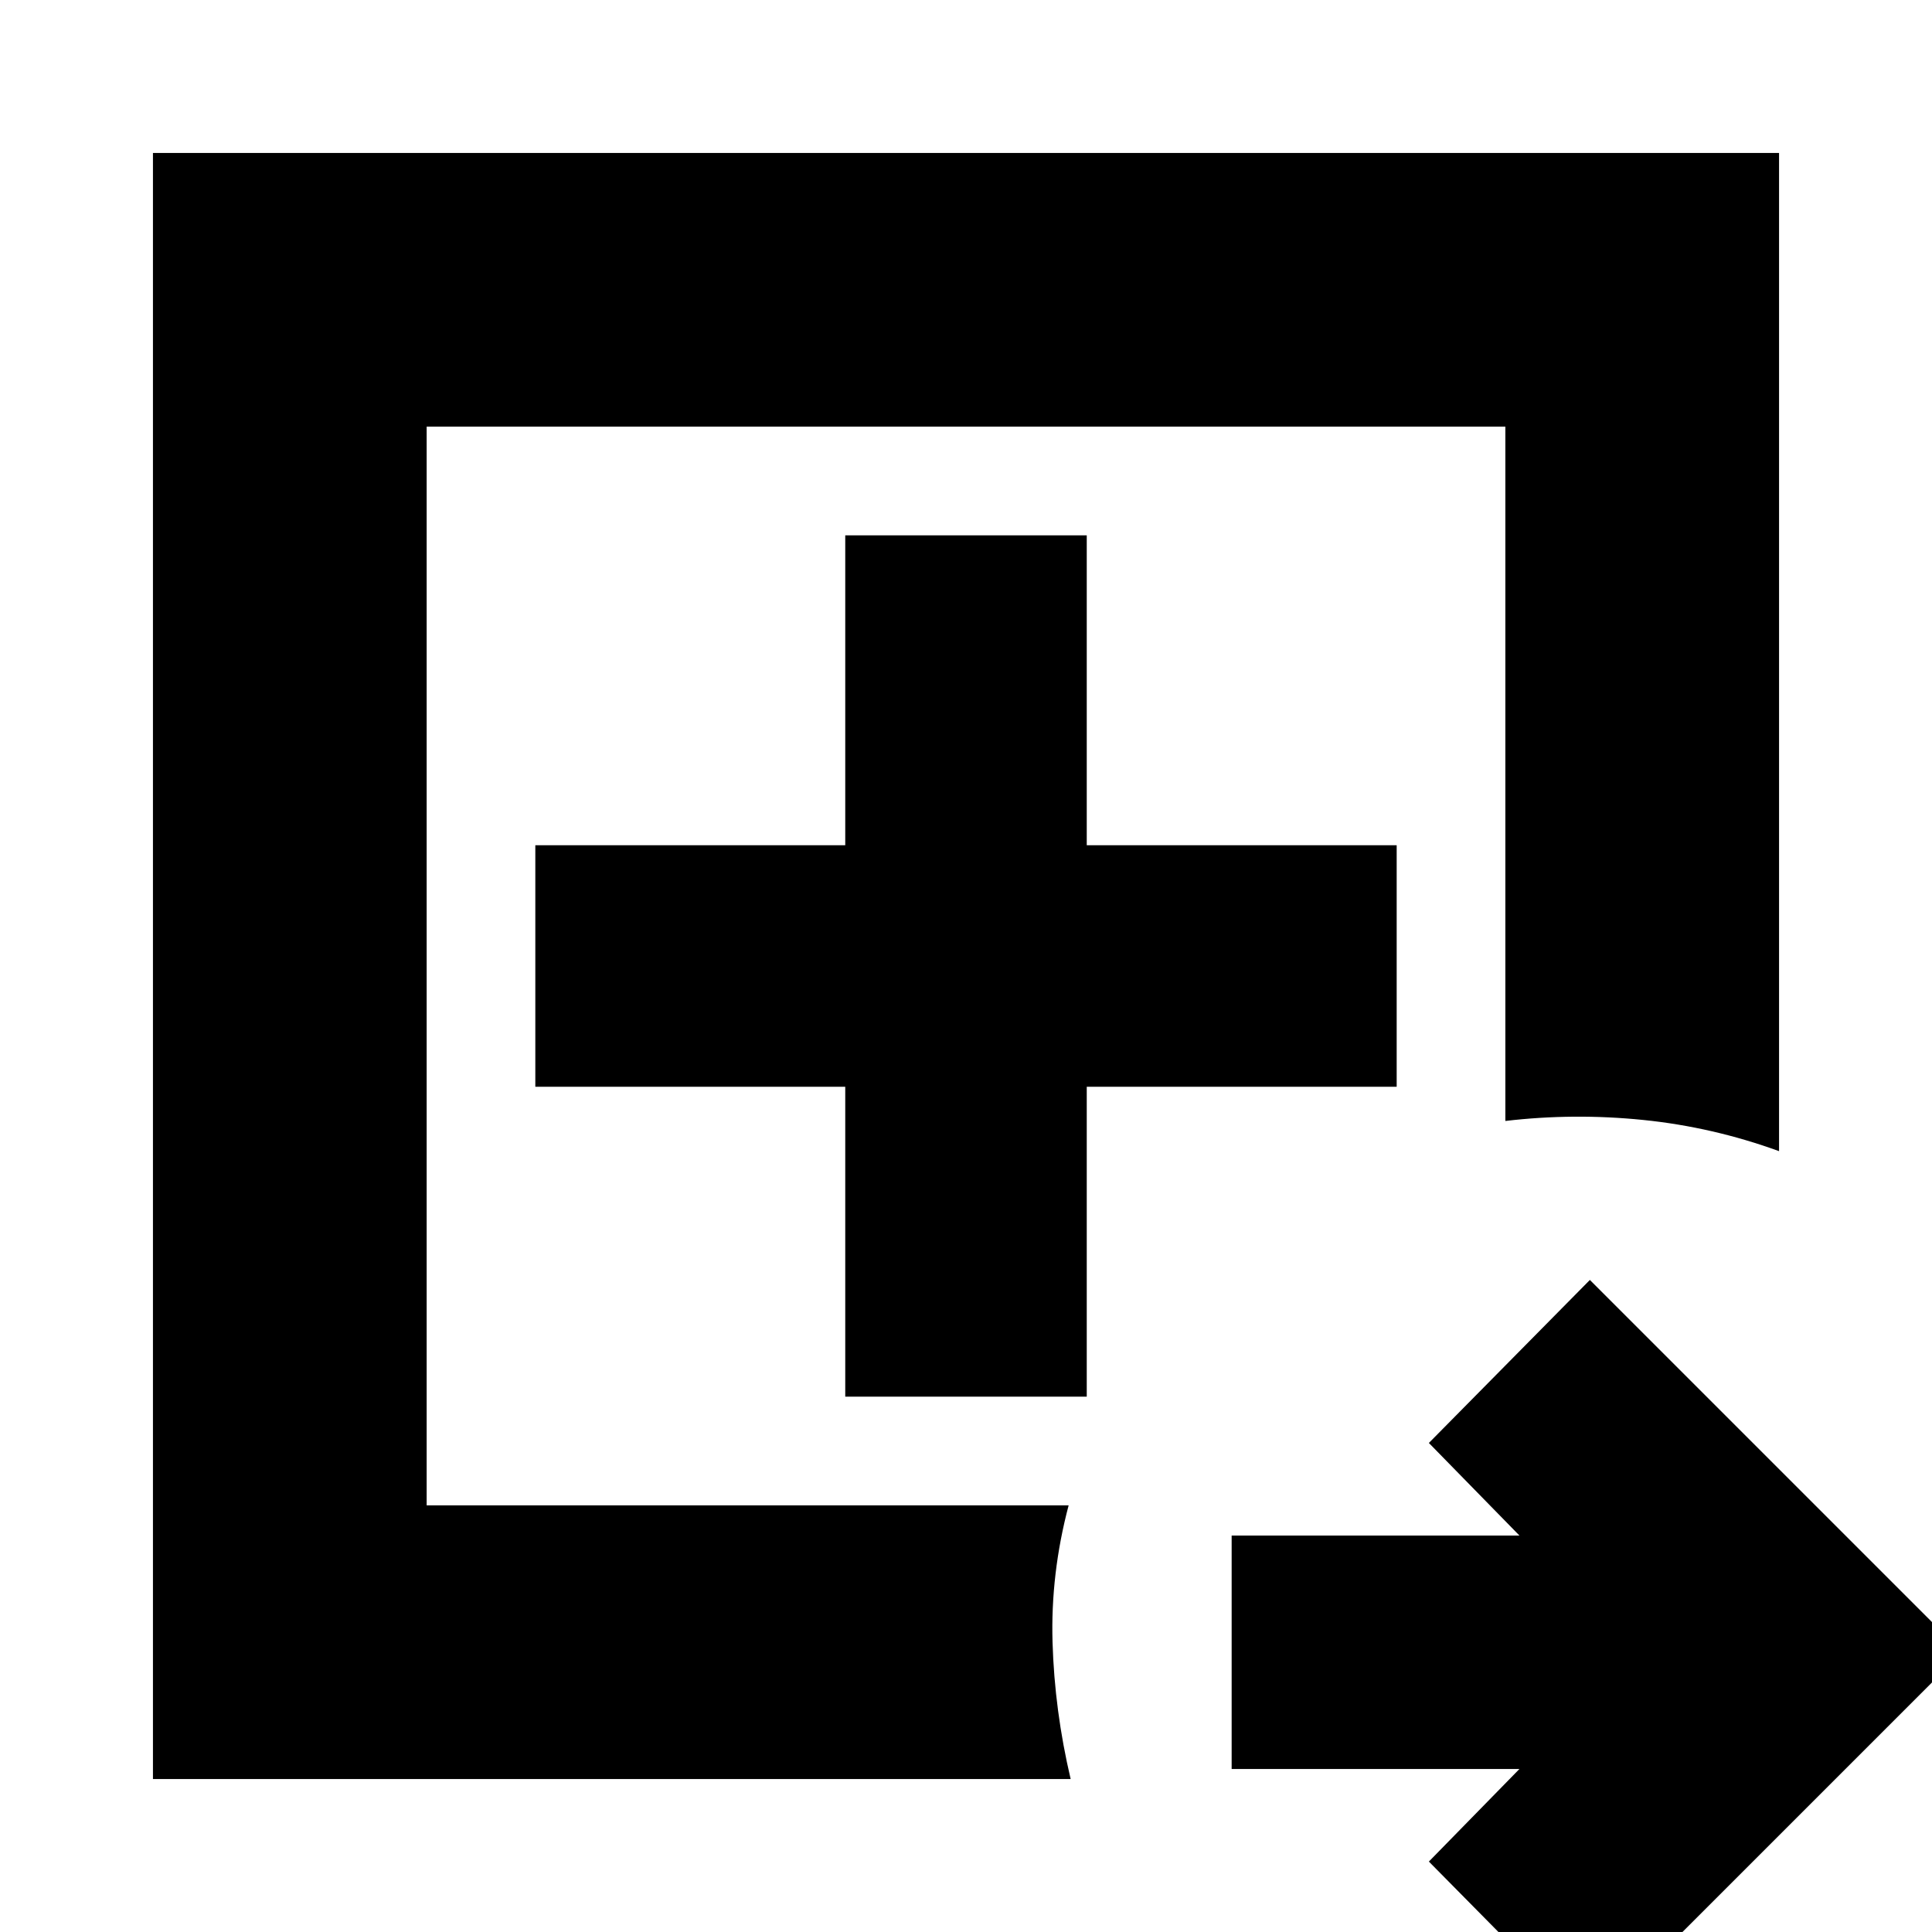 <svg xmlns="http://www.w3.org/2000/svg" height="24" viewBox="0 -960 960 960" width="24"><path d="M212-212v-536 536ZM76-76v-808h808v496q-33-12-67.5-15.5t-68.5.5v-345H212v536h319q-9 34-8 68t9 68H76ZM790 46l-80-81 45-46H612v-116h143l-45-46 80-81 185 185L790 46ZM420-266h120v-154h154v-120H540v-154H420v154H266v120h154v154Z"/></svg>